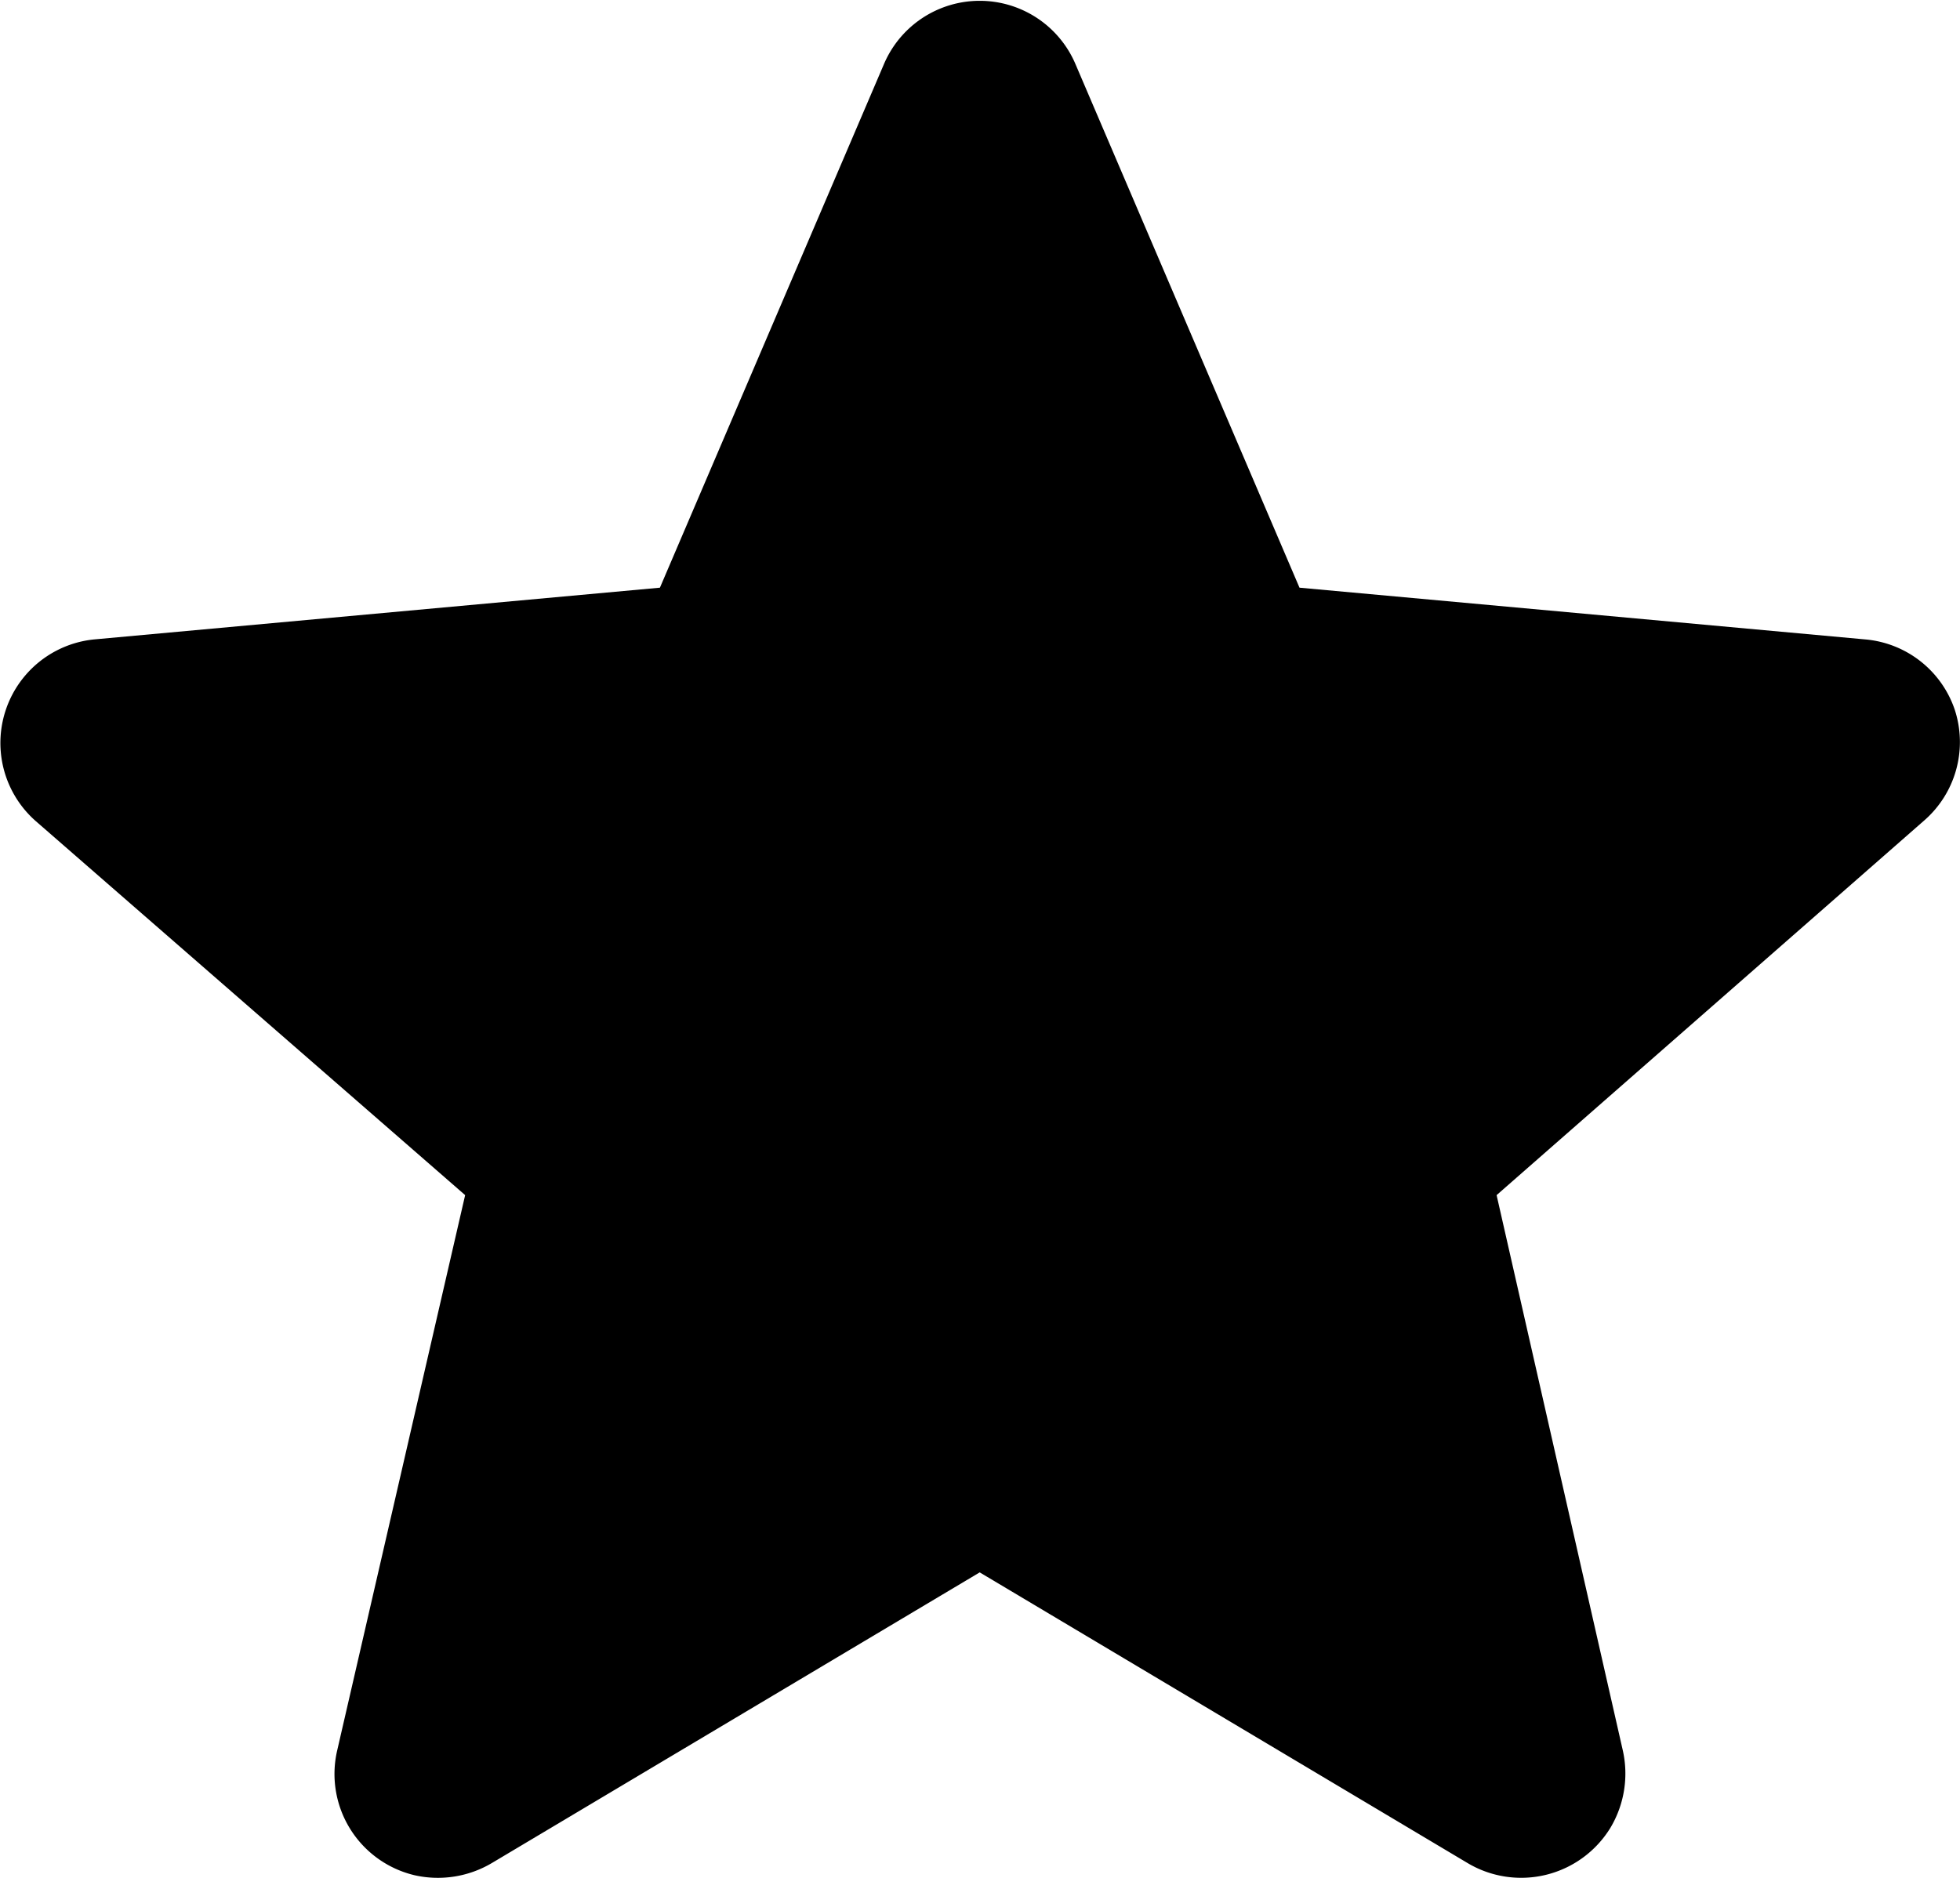 <svg xmlns="http://www.w3.org/2000/svg" viewBox="0 0 33.71 32.31"><g id="Calque_2" data-name="Calque 2"><g id="Calque_1-2" data-name="Calque 1"><path id="Tracé_210" data-name="Tracé 210" d="M33.62,12.21A1.79,1.79,0,0,0,32.08,11l-9.73-.89-3.85-9a1.79,1.79,0,0,0-3.3,0l-3.85,9L1.62,11a1.79,1.79,0,0,0-1,3.13L8,20.56,5.8,30.11a1.79,1.79,0,0,0,1.33,2.15,1.82,1.82,0,0,0,1.33-.21l8.39-5,8.39,5a1.8,1.8,0,0,0,2.46-.61,1.82,1.82,0,0,0,.21-1.33l-2.17-9.55,7.36-6.45a1.79,1.79,0,0,0,.52-1.9Z"/></g></g></svg>